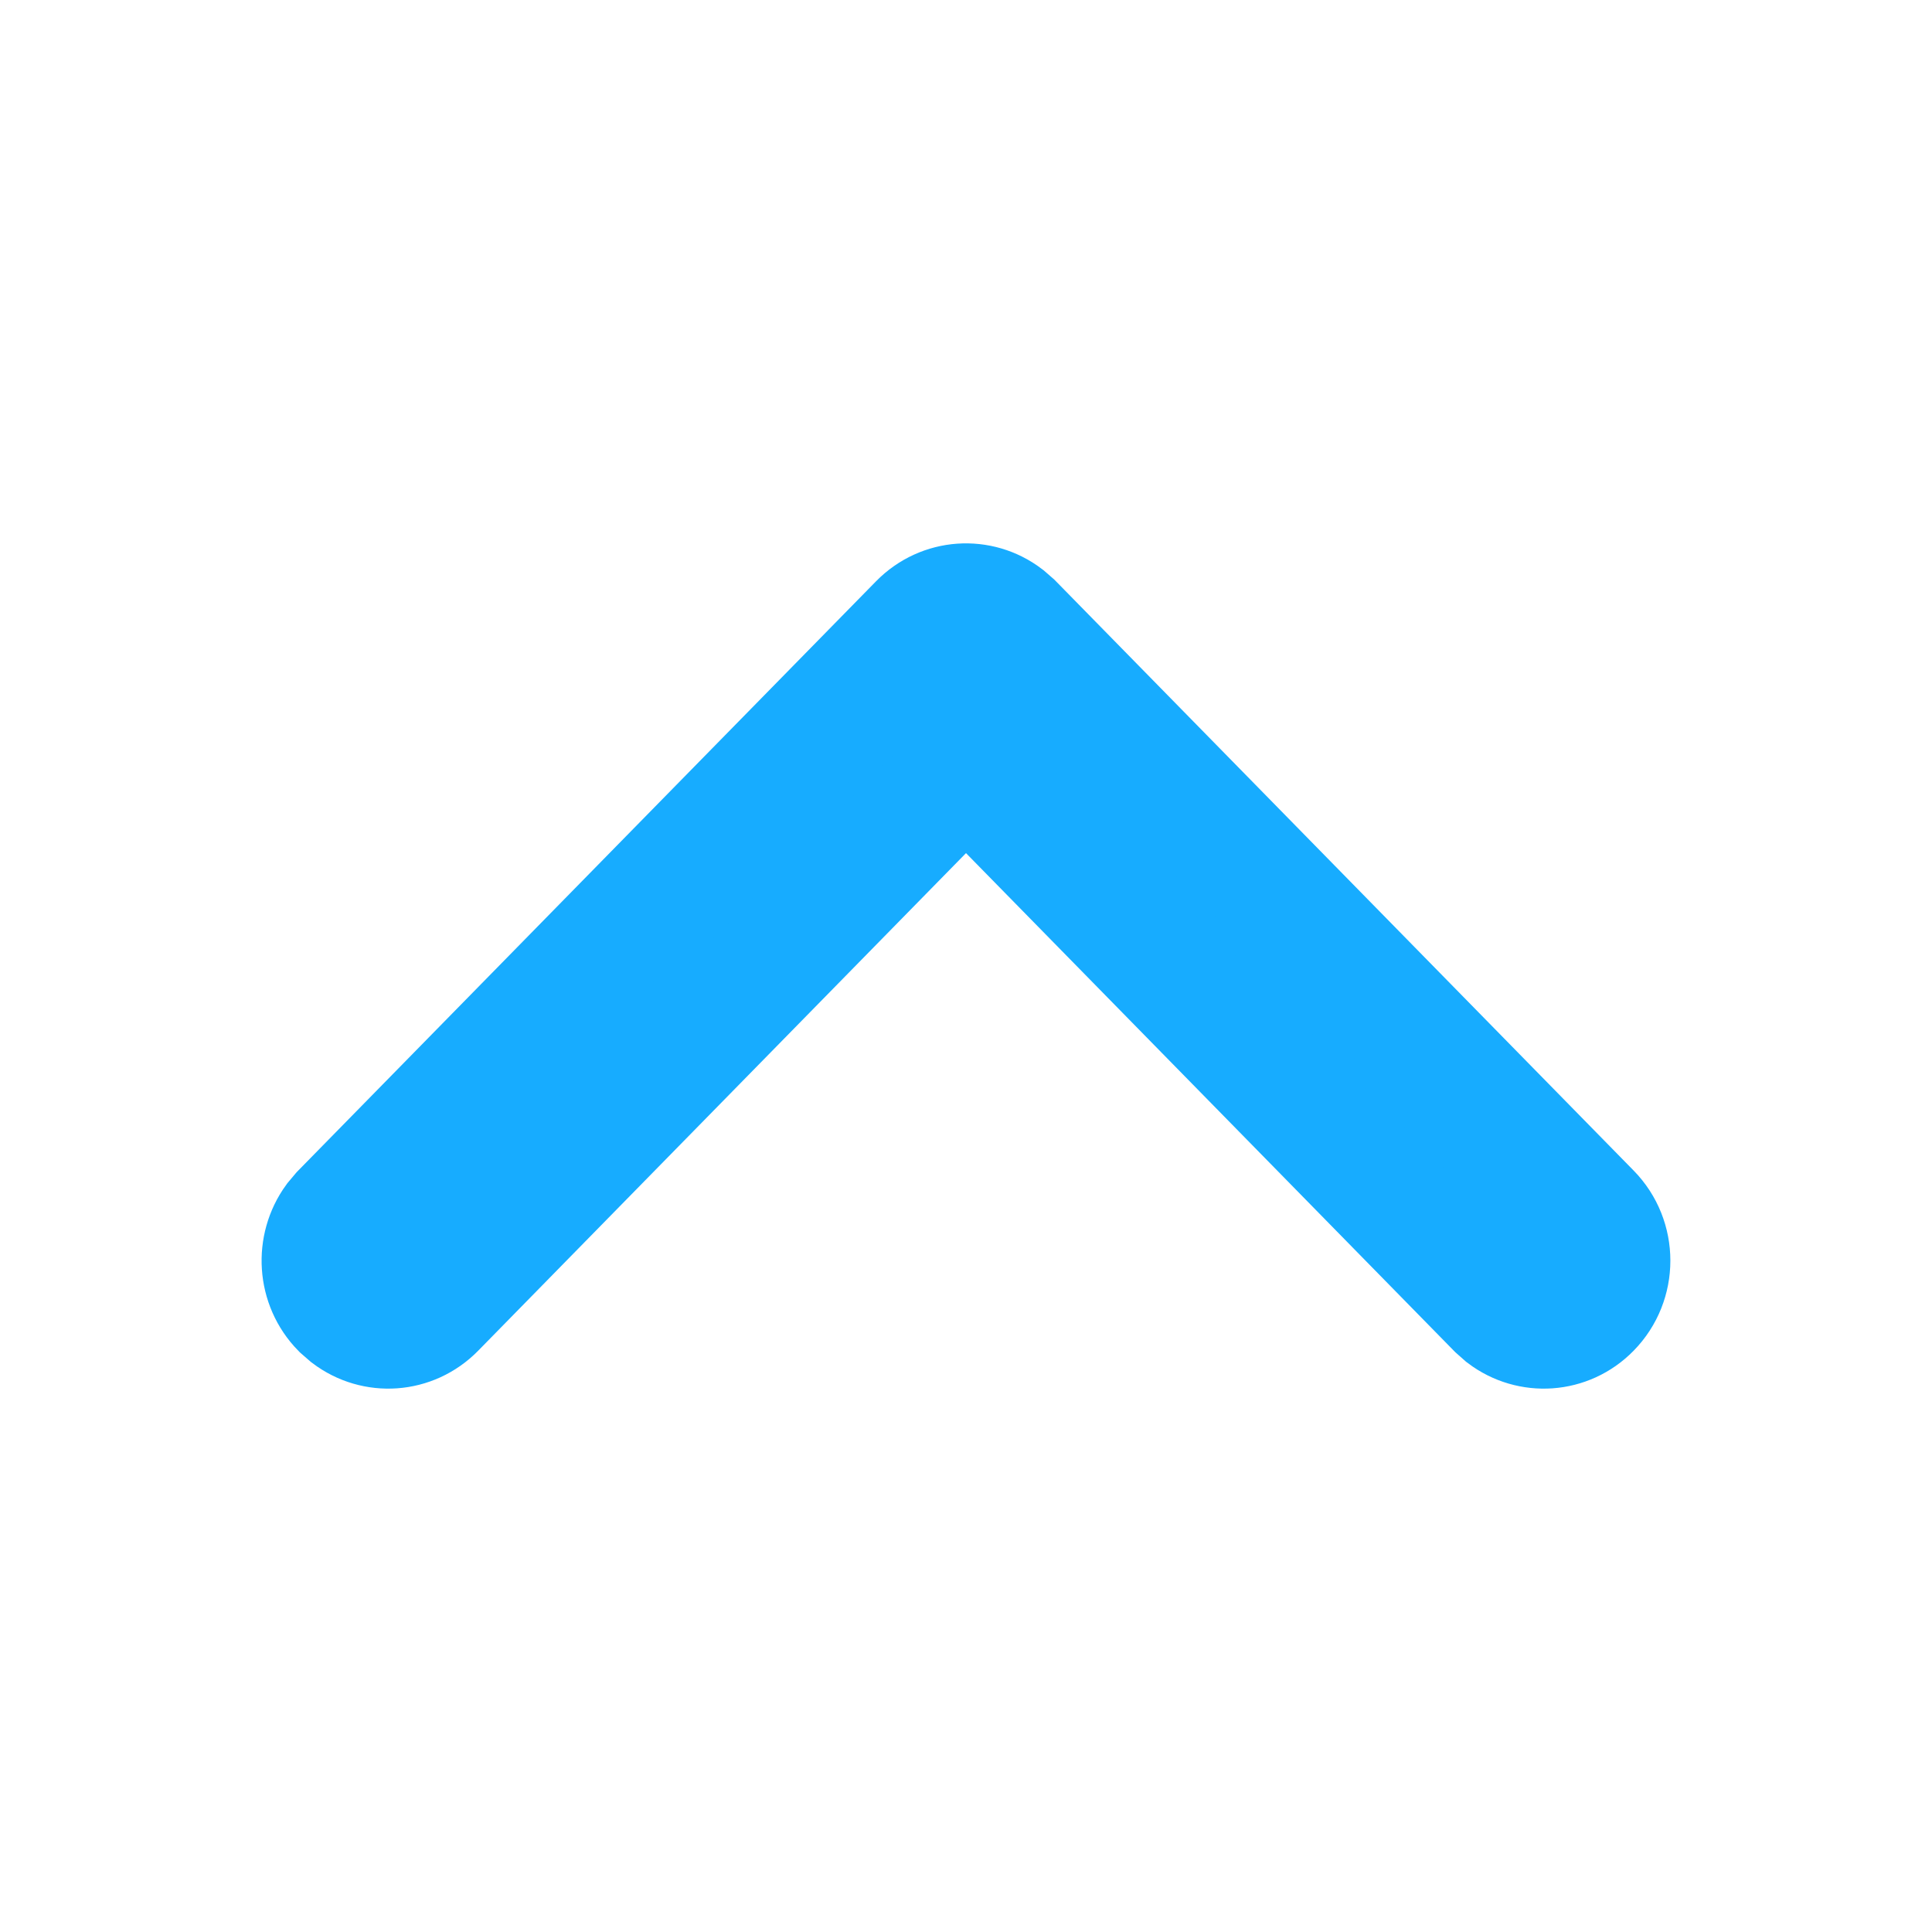 <svg width="16" height="16" viewBox="0 0 16 16" fill="none" xmlns="http://www.w3.org/2000/svg">
<path d="M13.172 10.836C12.978 11.035 12.673 11.053 12.458 10.89L12.397 10.836L8 6.351L3.603 10.836C3.408 11.035 3.104 11.053 2.889 10.89L2.827 10.836C2.632 10.637 2.615 10.326 2.774 10.107L2.827 10.044L7.612 5.164C7.807 4.965 8.112 4.947 8.326 5.11L8.388 5.164L13.172 10.044C13.387 10.263 13.387 10.617 13.172 10.836Z" fill="#17ACFF" stroke="#17ACFF"/>
</svg>
